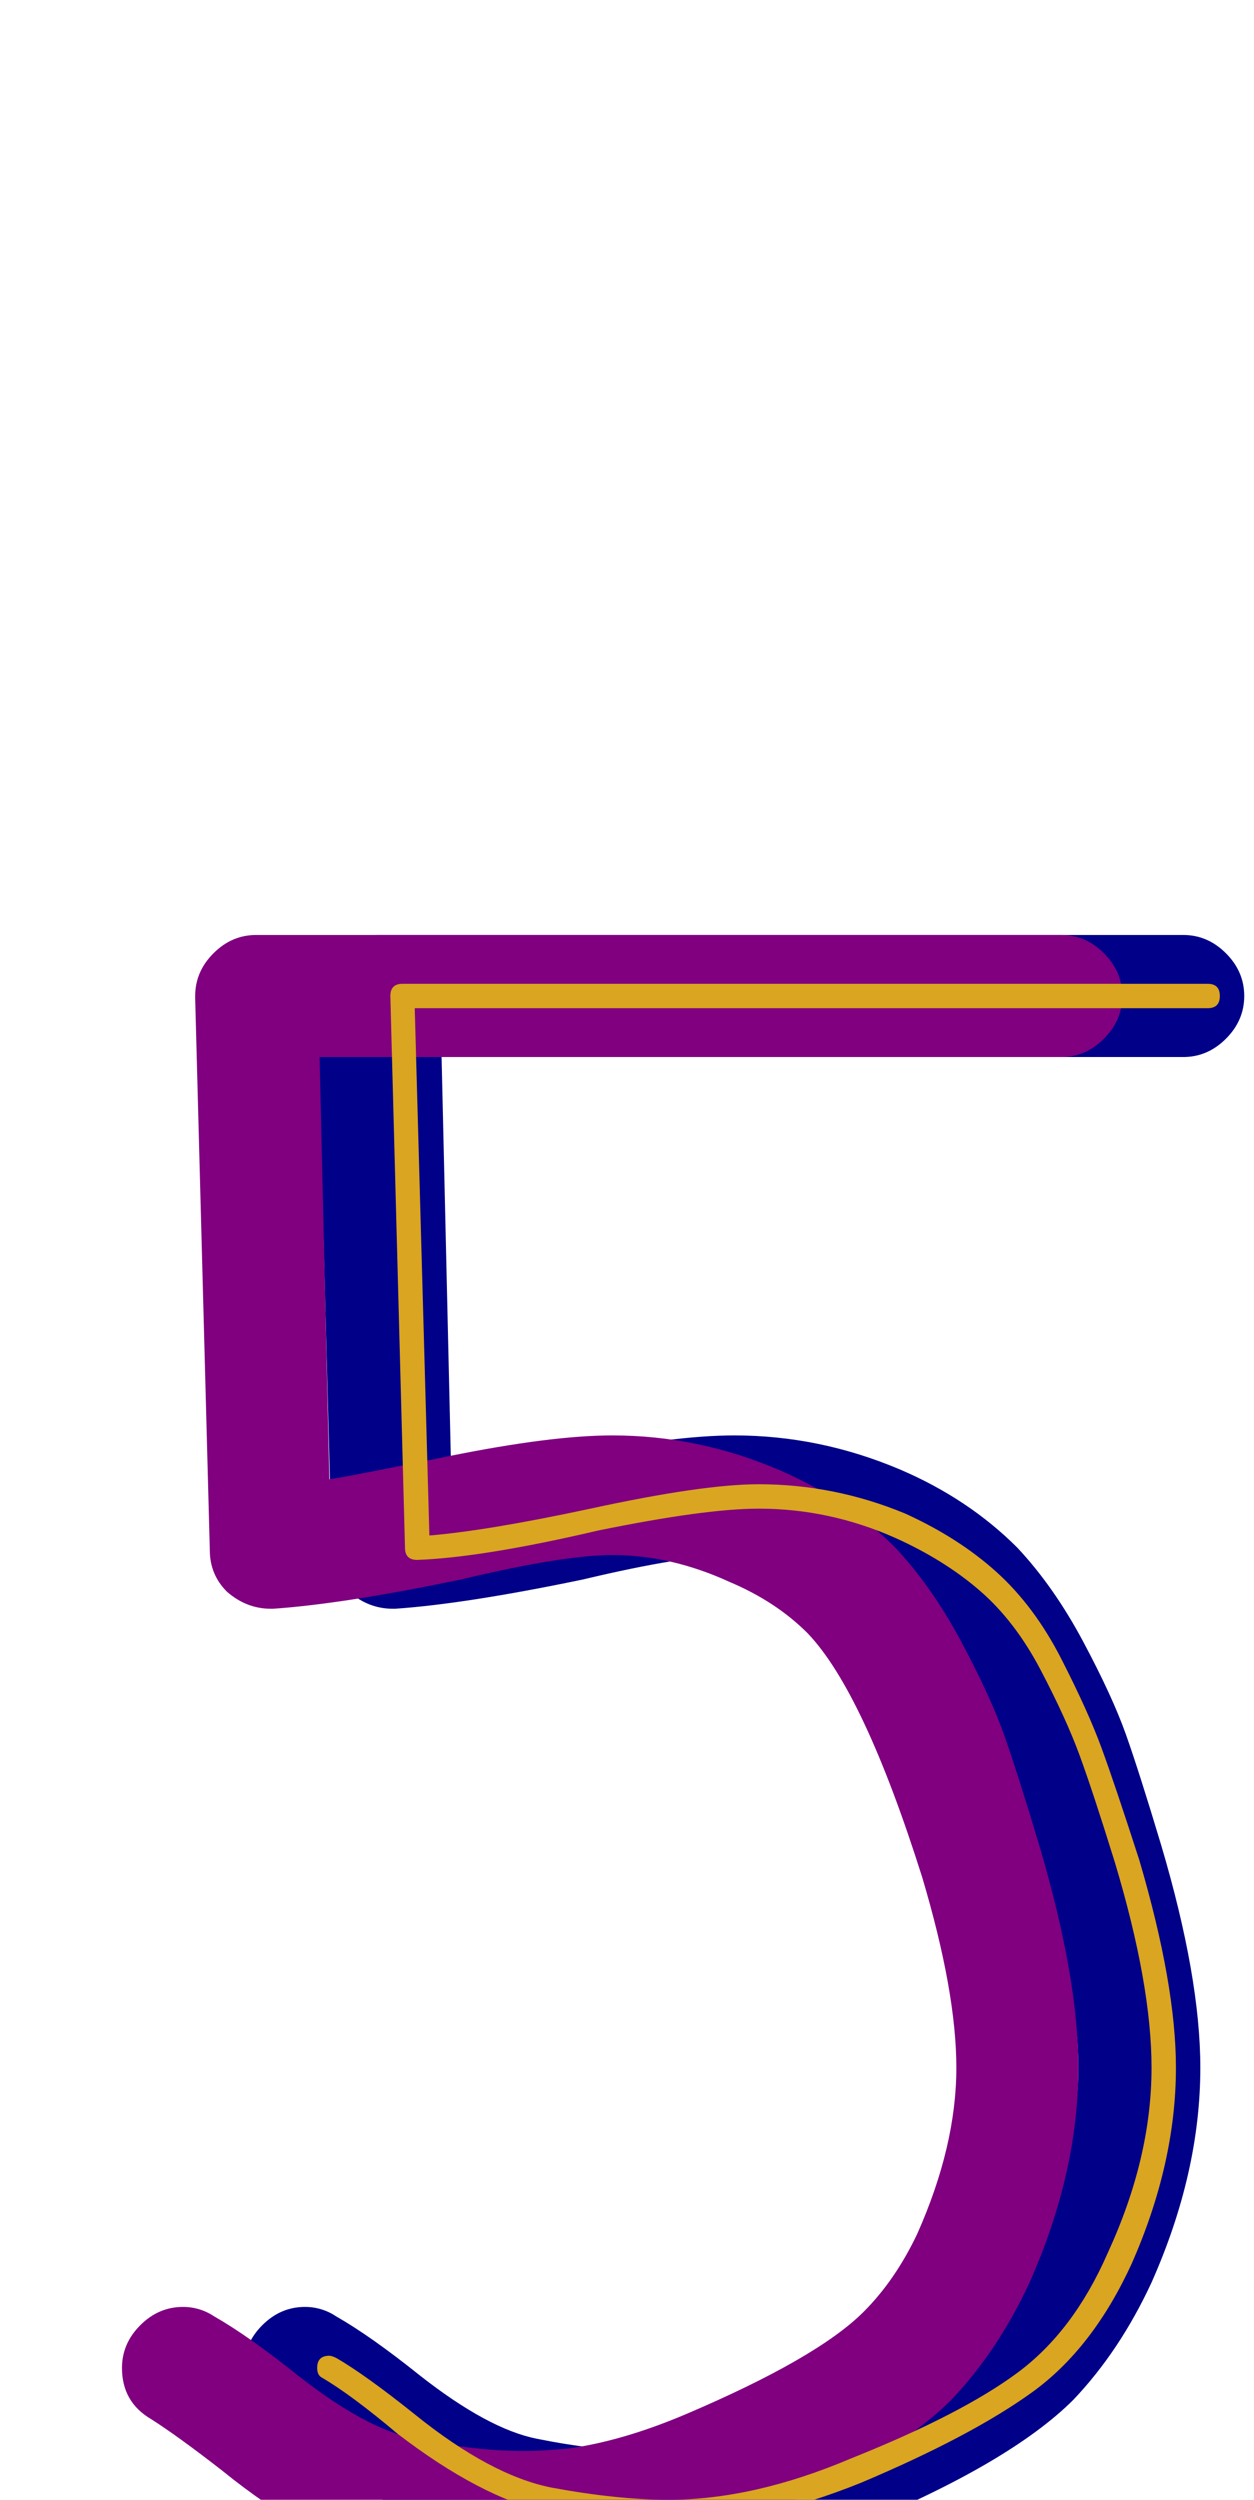 <svg xmlns="http://www.w3.org/2000/svg" id="glyph24" viewBox="0 0 514 1024">
  <defs/>
  <g transform="translate(0, 819)">
    <path fill="#000088" d="M185 -213Q192 -214 234 -222.5Q276 -231 301 -231Q336 -231 369 -217Q397 -205 417 -185Q432 -169 444 -146.5Q456 -124 461.5 -108.5Q467 -93 476 -63Q492 -9 492 28Q492 71 472 116Q459 144 440 164Q414 190 351 216Q318 230 289 234Q277 235 264 235Q238 235 210 230Q178 223 141 193Q123 179 112 172Q100 165 100 151Q100 141 107.5 133.5Q115 126 125 126Q132 126 138 130Q152 138 172 154Q200 176 220 180Q245 185 264 185Q273 185 283 184Q305 181 331 170Q385 147 404 128Q417 115 426 96Q442 60 442 28Q442 -3 428 -50Q404 -126 381 -150Q368 -163 349 -171Q325 -182 301 -182Q281 -182 239 -172Q191 -162 162 -160Q162 -160 161 -160Q151 -160 143 -167Q136 -174 136 -184L130 -410Q130 -411 130 -411Q130 -421 137.5 -428.5Q145 -436 155 -436H485Q495 -436 502.5 -428.5Q510 -421 510 -411Q510 -401 502.5 -393.5Q495 -386 485 -386H181Z"/>
    <path fill="#800080" d="M135 -213Q142 -214 184 -222.5Q226 -231 251 -231Q286 -231 319 -217Q347 -205 367 -185Q382 -169 394 -146.5Q406 -124 411.5 -108.5Q417 -93 426 -63Q442 -9 442 28Q442 71 422 116Q409 144 390 164Q364 190 301 216Q268 230 239 234Q227 235 214 235Q188 235 160 230Q128 223 91 193Q73 179 62 172Q50 165 50 151Q50 141 57.5 133.5Q65 126 75 126Q82 126 88 130Q102 138 122 154Q150 176 170 180Q195 185 214 185Q223 185 233 184Q255 181 281 170Q335 147 354 128Q367 115 376 96Q392 60 392 28Q392 -3 378 -50Q354 -126 331 -150Q318 -163 299 -171Q275 -182 251 -182Q231 -182 189 -172Q141 -162 112 -160Q112 -160 111 -160Q101 -160 93 -167Q86 -174 86 -184L80 -410Q80 -411 80 -411Q80 -421 87.5 -428.5Q95 -436 105 -436H435Q445 -436 452.5 -428.5Q460 -421 460 -411Q460 -401 452.5 -393.5Q445 -386 435 -386H131Z"/>
    <path fill="#daa520" d="M495 -416Q500 -416 500 -411Q500 -406 495 -406H170L176 -190Q200 -192 242 -201Q288 -211 311 -211Q342 -211 371 -199Q393 -189 408.5 -175Q424 -161 435 -139.5Q446 -118 451.5 -103Q457 -88 467 -57Q482 -6 482 28Q482 67 464 108Q448 143 423 161Q398 179 353 198Q311 215 274 215Q252 215 224 210Q197 204 163 178Q144 162 132 155Q130 154 130 151Q130 146 135 146Q136 146 138 147Q150 154 170 170Q201 195 226 200Q253 205 274 205Q309 205 349 188Q394 170 417 153Q440 136 454 104Q472 65 472 28Q472 -6 457 -56Q448 -85 442.5 -100Q437 -115 426.5 -135Q416 -155 401.5 -167.5Q387 -180 367 -189Q340 -201 311 -201Q289 -201 245 -192Q198 -181 171 -180Q166 -180 166 -185L160 -411Q160 -416 165 -416Z"/>
  </g>
</svg>
